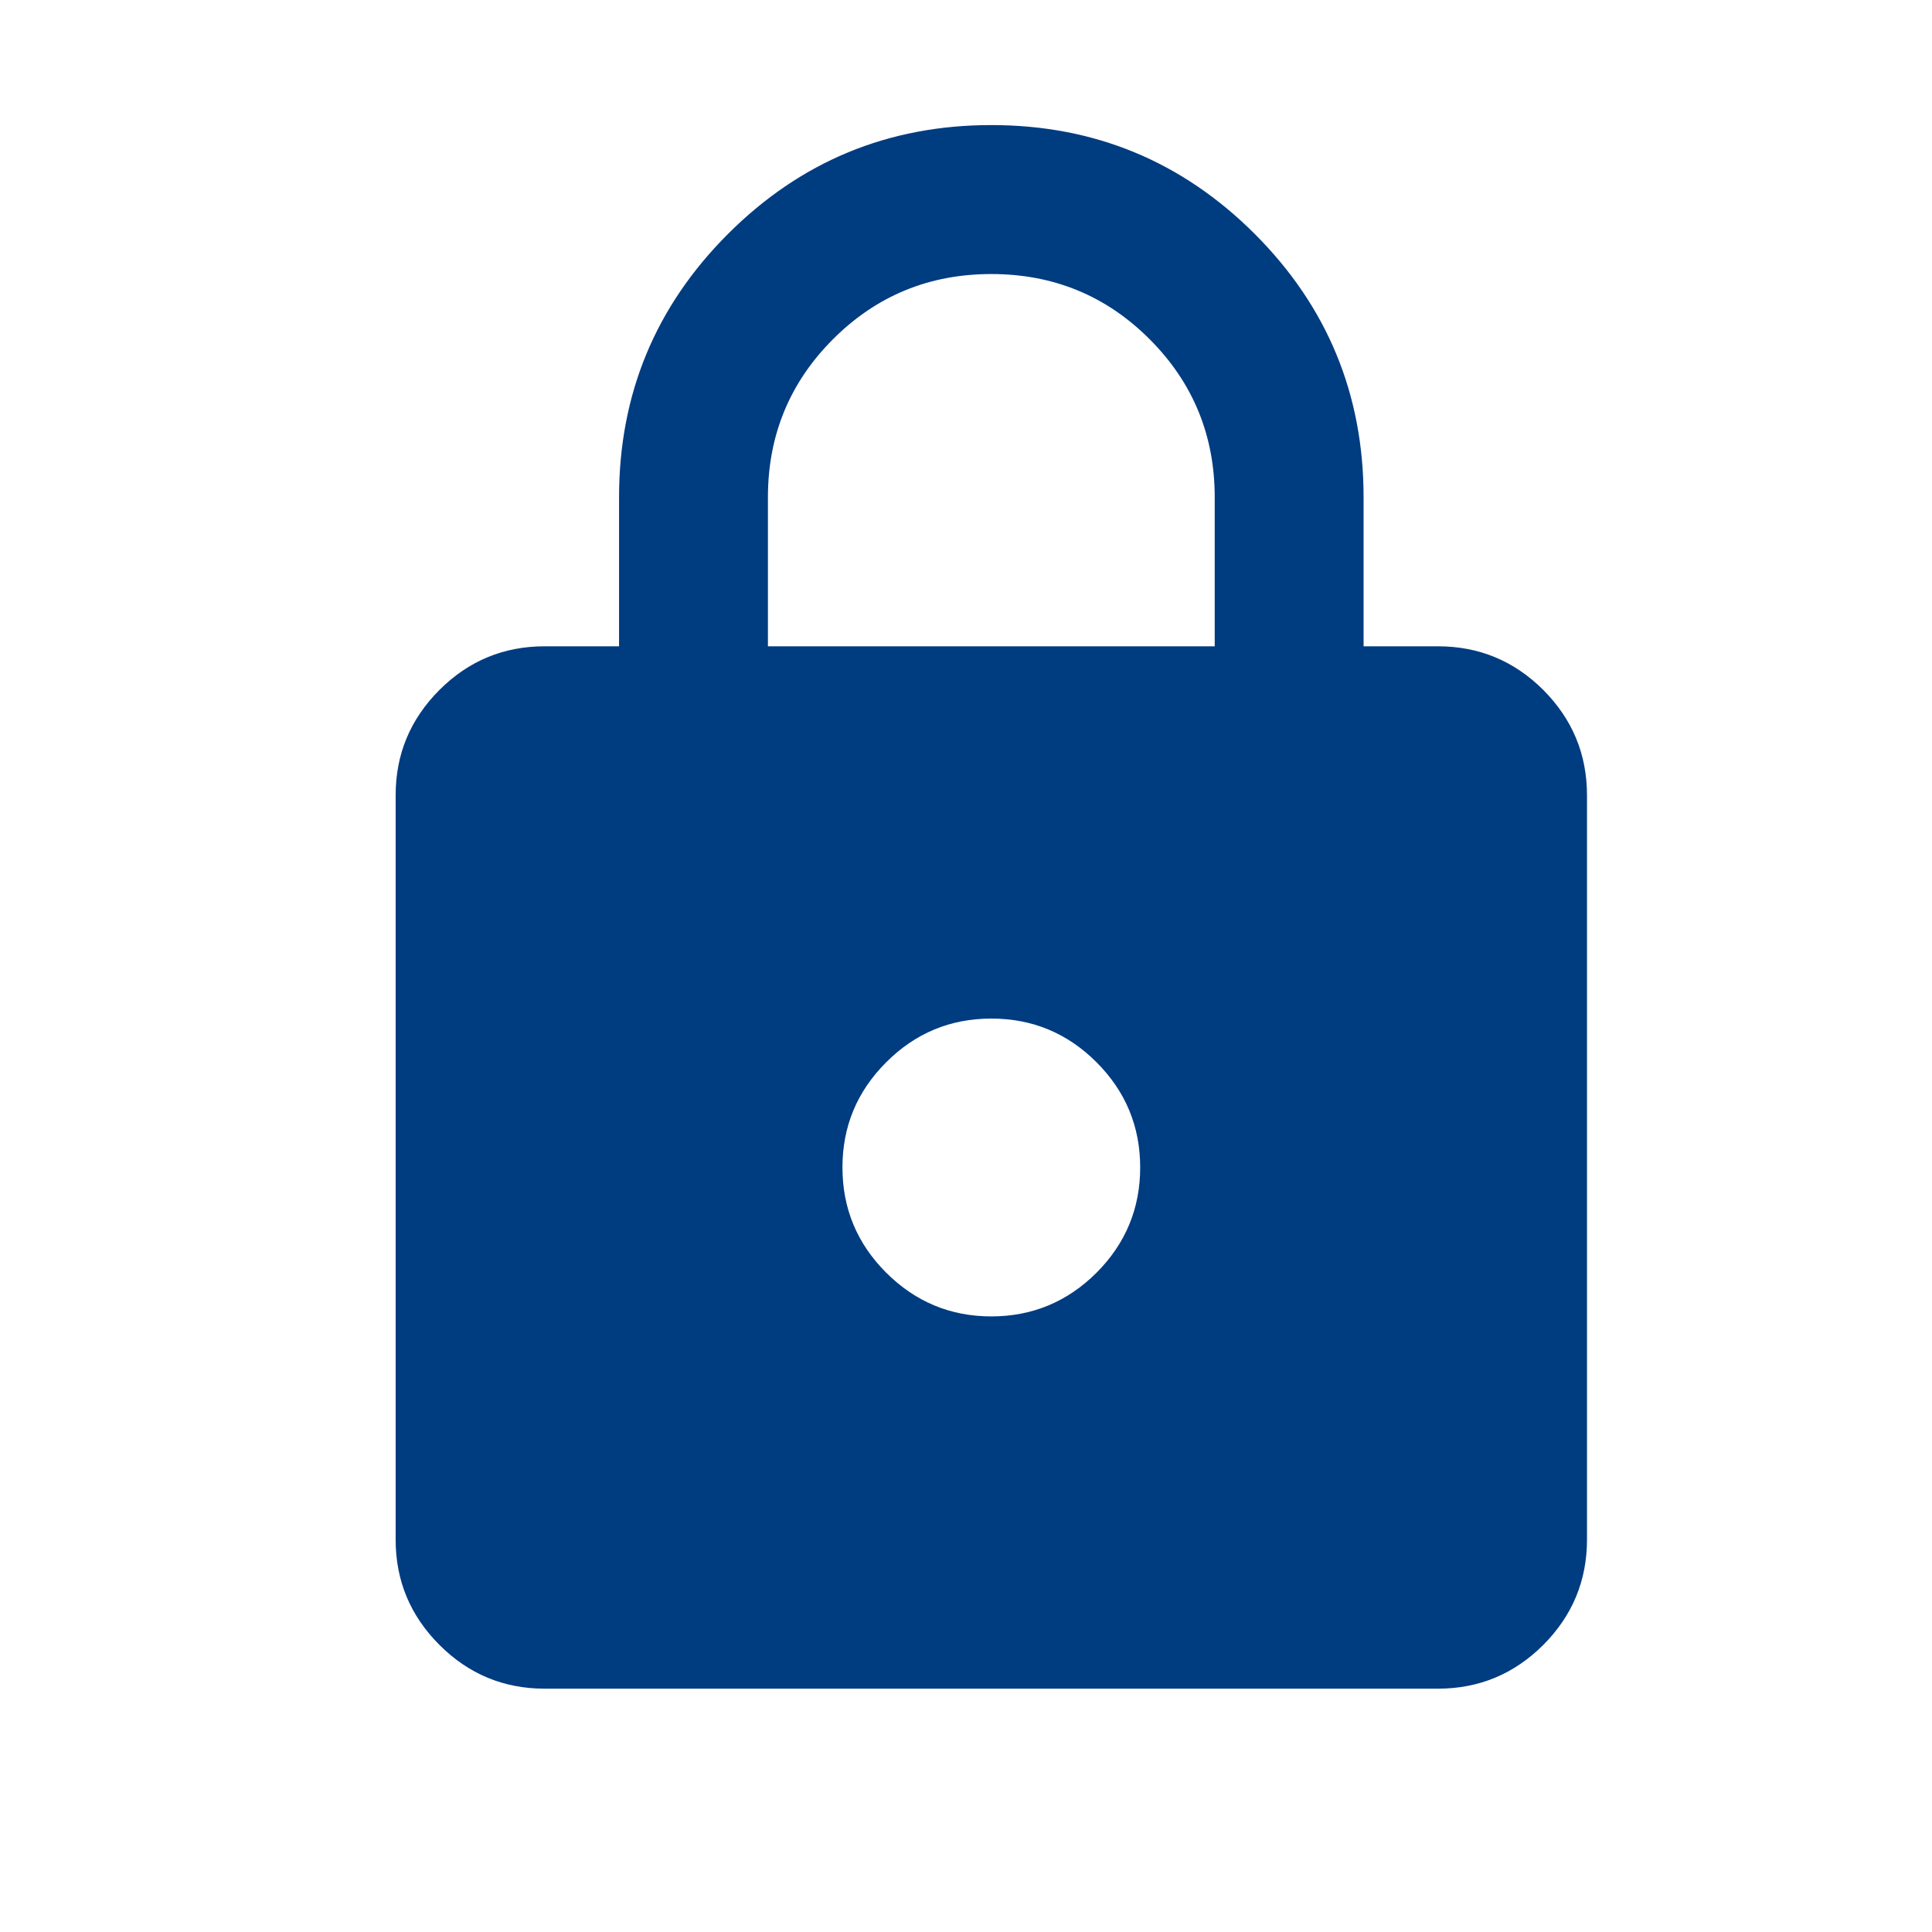 <svg width="19" height="19" viewBox="0 0 19 19" fill="none" xmlns="http://www.w3.org/2000/svg">
<path d="M5.356 16.607C4.953 16.607 4.608 16.463 4.322 16.177C4.035 15.89 3.891 15.545 3.891 15.142V7.82C3.891 7.417 4.035 7.072 4.322 6.785C4.608 6.499 4.953 6.356 5.356 6.356H6.088V4.891C6.088 3.878 6.445 3.015 7.159 2.301C7.873 1.587 8.736 1.23 9.749 1.23C10.762 1.23 11.625 1.587 12.34 2.301C13.053 3.015 13.41 3.878 13.41 4.891V6.356H14.142C14.545 6.356 14.89 6.499 15.177 6.785C15.463 7.072 15.607 7.417 15.607 7.82V15.142C15.607 15.545 15.463 15.89 15.177 16.177C14.89 16.463 14.545 16.607 14.142 16.607H5.356ZM9.749 12.946C10.152 12.946 10.497 12.802 10.784 12.516C11.07 12.229 11.213 11.884 11.213 11.481C11.213 11.078 11.07 10.734 10.784 10.447C10.497 10.16 10.152 10.017 9.749 10.017C9.346 10.017 9.002 10.16 8.715 10.447C8.428 10.734 8.285 11.078 8.285 11.481C8.285 11.884 8.428 12.229 8.715 12.516C9.002 12.802 9.346 12.946 9.749 12.946ZM7.552 6.356H11.946V4.891C11.946 4.281 11.732 3.762 11.305 3.335C10.878 2.908 10.359 2.695 9.749 2.695C9.139 2.695 8.62 2.908 8.193 3.335C7.766 3.762 7.552 4.281 7.552 4.891V6.356Z" fill="#003C80"/>
</svg>
